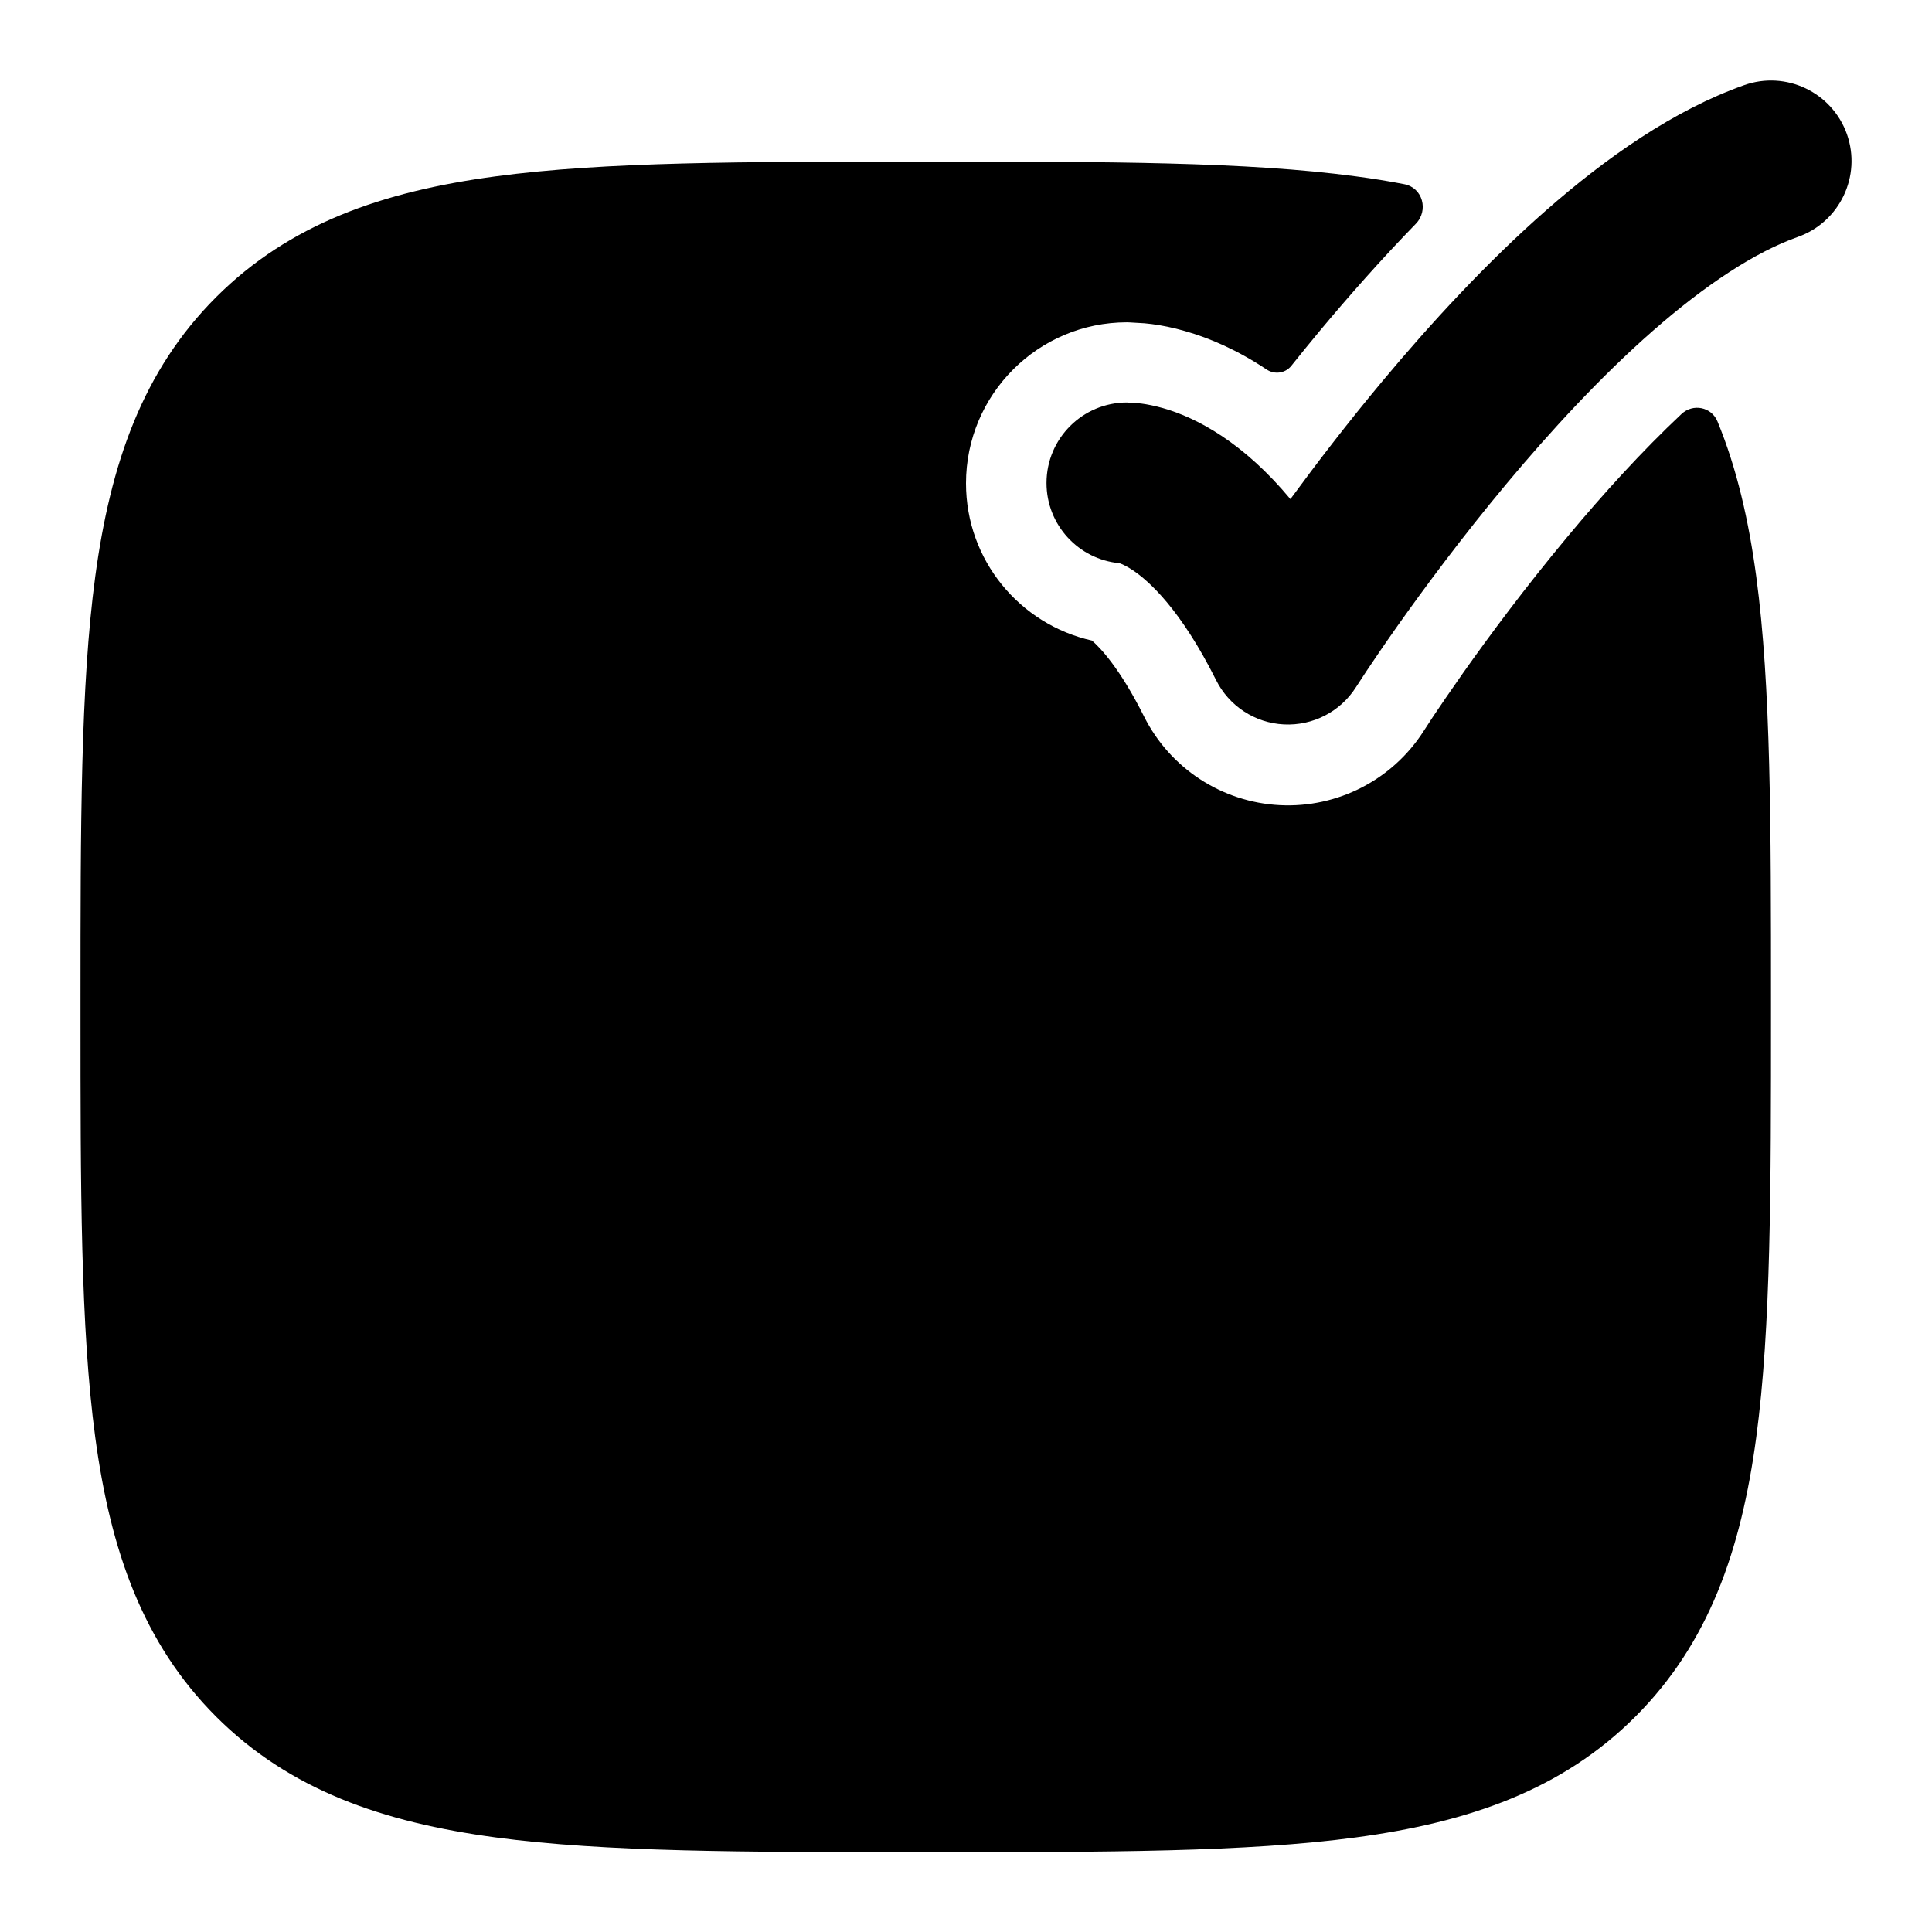 <svg width="24" height="24" viewBox="0 0 24 24" xmlns="http://www.w3.org/2000/svg">
<path class="pr-icon-bulk-secondary" d="M16.04 4.546C15.966 4.638 15.833 4.656 15.734 4.59C15.373 4.349 15.028 4.2 14.721 4.113C14.57 4.069 14.431 4.042 14.309 4.026C14.271 4.021 14.235 4.018 14.217 4.016C14.194 4.015 14.064 4.007 14.064 4.007C14.064 4.007 14.021 4.004 14 4.004C12.895 4.004 12 4.9 12 6.004C12 6.96 12.669 7.757 13.564 7.957C13.665 8.044 13.91 8.297 14.211 8.899C14.534 9.544 15.178 9.965 15.898 10.002C16.616 10.039 17.298 9.687 17.685 9.082C17.709 9.045 17.768 8.955 17.806 8.896C17.89 8.771 18.015 8.587 18.174 8.361C18.495 7.907 18.947 7.296 19.477 6.661C19.919 6.13 20.399 5.603 20.887 5.144C21.029 5.009 21.26 5.054 21.335 5.235C21.574 5.815 21.722 6.457 21.817 7.163C22 8.523 22 10.257 22 12.433V12.582C22 14.758 22 16.493 21.817 17.853C21.628 19.258 21.228 20.411 20.316 21.324C19.404 22.236 18.25 22.636 16.845 22.825C15.485 23.008 13.75 23.008 11.574 23.008H11.426C9.25 23.008 7.515 23.008 6.155 22.825C4.75 22.636 3.597 22.236 2.684 21.324C1.772 20.411 1.372 19.258 1.183 17.853C1 16.493 1 14.758 1 12.582V12.433C1 10.257 1 8.523 1.183 7.163C1.372 5.758 1.772 4.604 2.684 3.692C3.597 2.78 4.75 2.379 6.155 2.191C7.515 2.008 9.25 2.008 11.425 2.008H11.575C13.75 2.008 15.485 2.008 16.845 2.191C17.05 2.218 17.25 2.25 17.444 2.288C17.674 2.332 17.75 2.614 17.587 2.781C17.159 3.221 16.762 3.671 16.405 4.098C16.279 4.25 16.157 4.399 16.04 4.546Z" fill="currentColor"/>
<path fill-rule="evenodd" clip-rule="evenodd" d="M22.334 2.943C22.854 2.759 23.127 2.187 22.943 1.666C22.758 1.146 22.187 0.873 21.666 1.058C20.788 1.369 19.949 1.962 19.212 2.608C18.465 3.263 17.767 4.023 17.173 4.735C16.734 5.261 16.346 5.769 16.03 6.2C15.742 5.854 15.454 5.601 15.18 5.418C14.905 5.235 14.655 5.129 14.447 5.07C14.343 5.041 14.253 5.023 14.177 5.013C14.147 5.009 14.07 5.004 14.026 5.002C14.015 5.001 14.006 5.001 14 5C13.448 5 13 5.448 13 6C13 6.521 13.398 6.949 13.906 6.996C13.929 7.004 13.986 7.026 14.07 7.082C14.27 7.215 14.665 7.566 15.106 8.447C15.267 8.77 15.589 8.981 15.949 8.999C16.309 9.017 16.651 8.841 16.844 8.537C16.866 8.503 16.93 8.404 16.974 8.338C17.062 8.206 17.192 8.014 17.357 7.78C17.689 7.311 18.157 6.677 18.709 6.016C19.263 5.352 19.888 4.675 20.531 4.111C21.184 3.539 21.8 3.132 22.334 2.943ZM17.882 17.25C18.533 17.249 19.19 17.345 19.839 17.537L19.833 17.579C19.674 18.761 19.379 19.423 18.9 19.902C18.421 20.381 17.76 20.676 16.577 20.835C16.314 20.87 16.032 20.898 15.728 20.92C15.318 19.99 14.77 19.115 14.101 18.317C15.341 17.598 16.616 17.245 17.882 17.25ZM3.016 15.26C3.035 16.173 3.076 16.931 3.163 17.579C3.322 18.761 3.618 19.423 4.097 19.902C4.575 20.381 5.237 20.676 6.419 20.835C7.631 20.998 9.231 21 11.498 21C12.482 21 13.341 21 14.096 20.986C13.387 19.629 12.316 18.413 10.944 17.448C8.863 15.983 6.235 15.199 3.529 15.252L3.513 15.253C3.347 15.252 3.181 15.255 3.016 15.26Z" fill="currentColor"/>
</svg>
